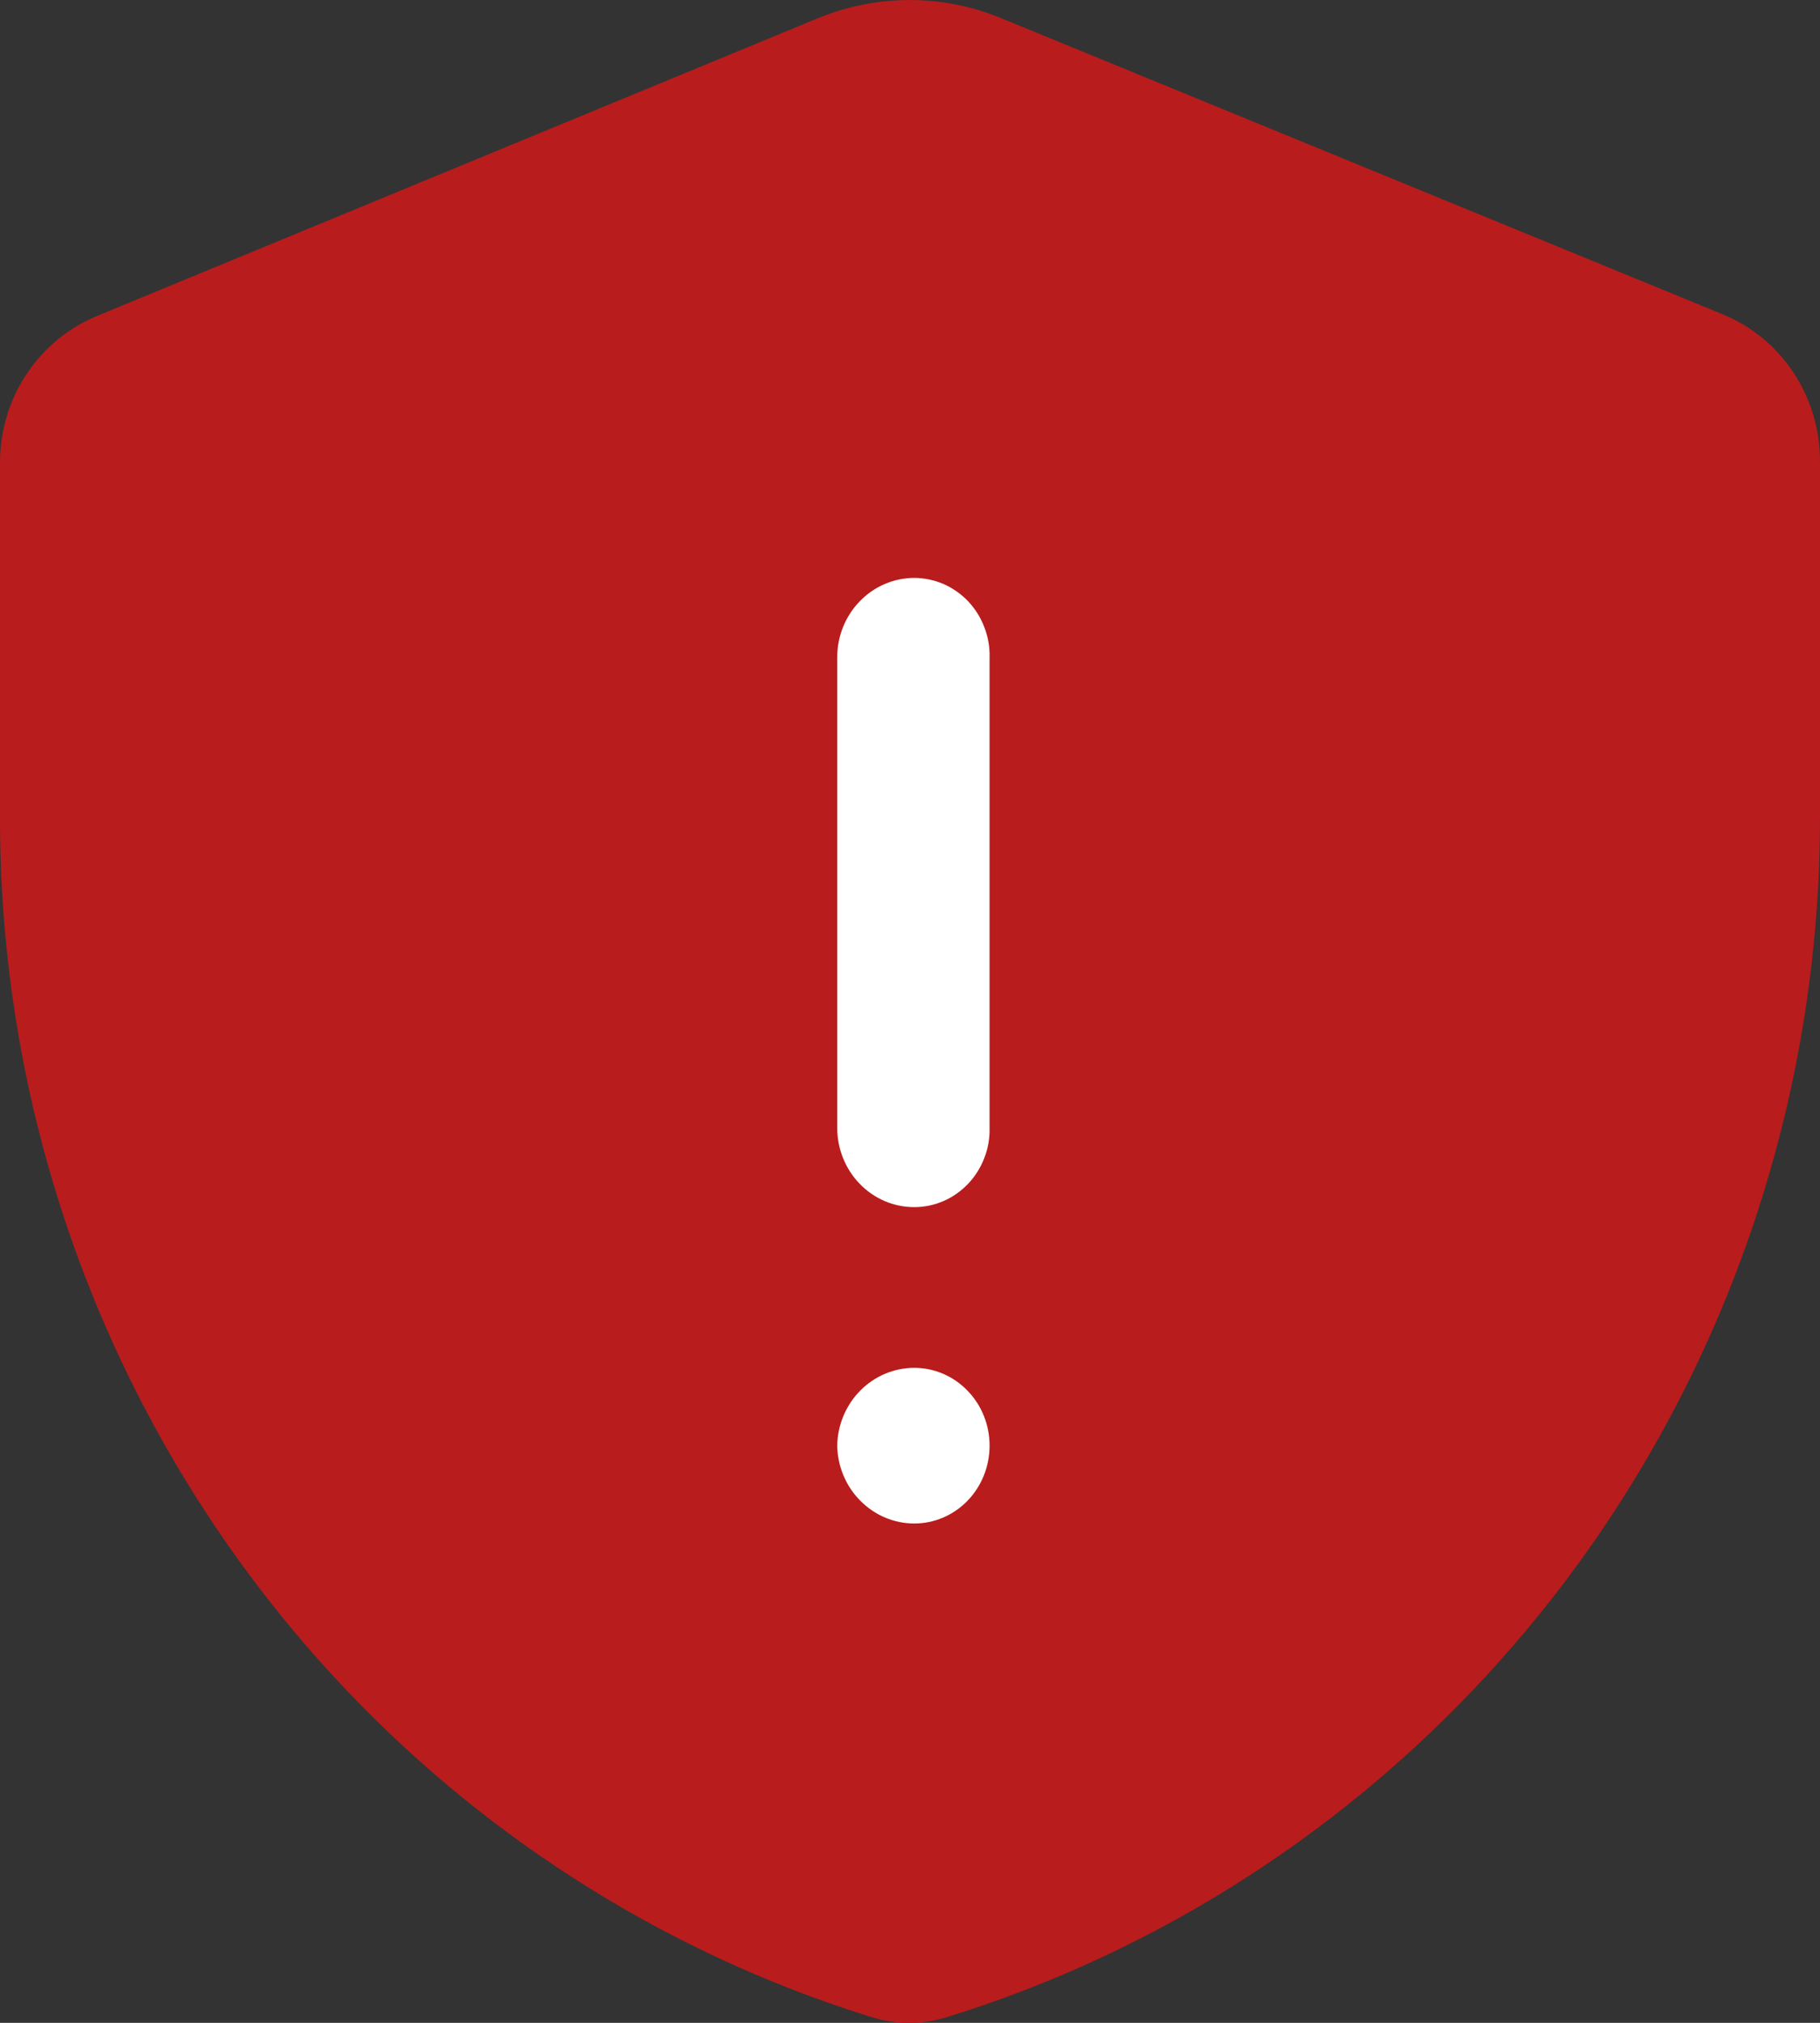 <svg width="18" height="20" viewBox="0 0 18 20" fill="none" xmlns="http://www.w3.org/2000/svg"><rect x="0" y="0" width="18" height="20" fill="#333333" stroke="none"/><path fill-rule="evenodd" clip-rule="evenodd" d="M8.087 0.181C8.67 -0.06 9.323 -0.06 9.905 0.181L17.041 3.109C17.326 3.226 17.57 3.428 17.741 3.689C17.912 3.949 18.002 4.256 18 4.569V8.058C18.005 10.718 17.17 13.309 15.617 15.449C14.064 17.588 11.876 19.163 9.376 19.94C9.126 20.02 8.858 20.02 8.609 19.94C6.108 19.161 3.921 17.583 2.371 15.44C0.82 13.297 -0.011 10.704 0 8.043V4.569C0.001 4.258 0.092 3.955 0.263 3.698C0.434 3.44 0.676 3.241 0.959 3.124L8.087 0.181Z" fill="#B91C1C"/><path d="M9.569 14.838C9.709 14.693 9.787 14.498 9.787 14.293C9.787 14.089 9.709 13.894 9.569 13.75C9.429 13.605 9.24 13.524 9.042 13.524C8.843 13.524 8.651 13.605 8.509 13.748C8.366 13.892 8.284 14.088 8.28 14.293C8.284 14.499 8.366 14.695 8.509 14.838C8.651 14.982 8.843 15.063 9.042 15.063C9.24 15.063 9.429 14.982 9.569 14.838Z" fill="white"/><path d="M8.503 5.945C8.36 6.092 8.28 6.292 8.28 6.5V11.149C8.28 11.358 8.36 11.558 8.503 11.705C8.646 11.853 8.84 11.935 9.042 11.935C9.141 11.935 9.239 11.915 9.331 11.875C9.422 11.836 9.505 11.777 9.575 11.704C9.644 11.631 9.699 11.544 9.735 11.449C9.772 11.354 9.79 11.252 9.787 11.149V6.5C9.79 6.398 9.772 6.296 9.735 6.201C9.699 6.105 9.644 6.019 9.575 5.945C9.505 5.872 9.422 5.814 9.331 5.774C9.239 5.735 9.141 5.714 9.042 5.714C8.84 5.714 8.646 5.797 8.503 5.945Z" fill="white"/></svg>